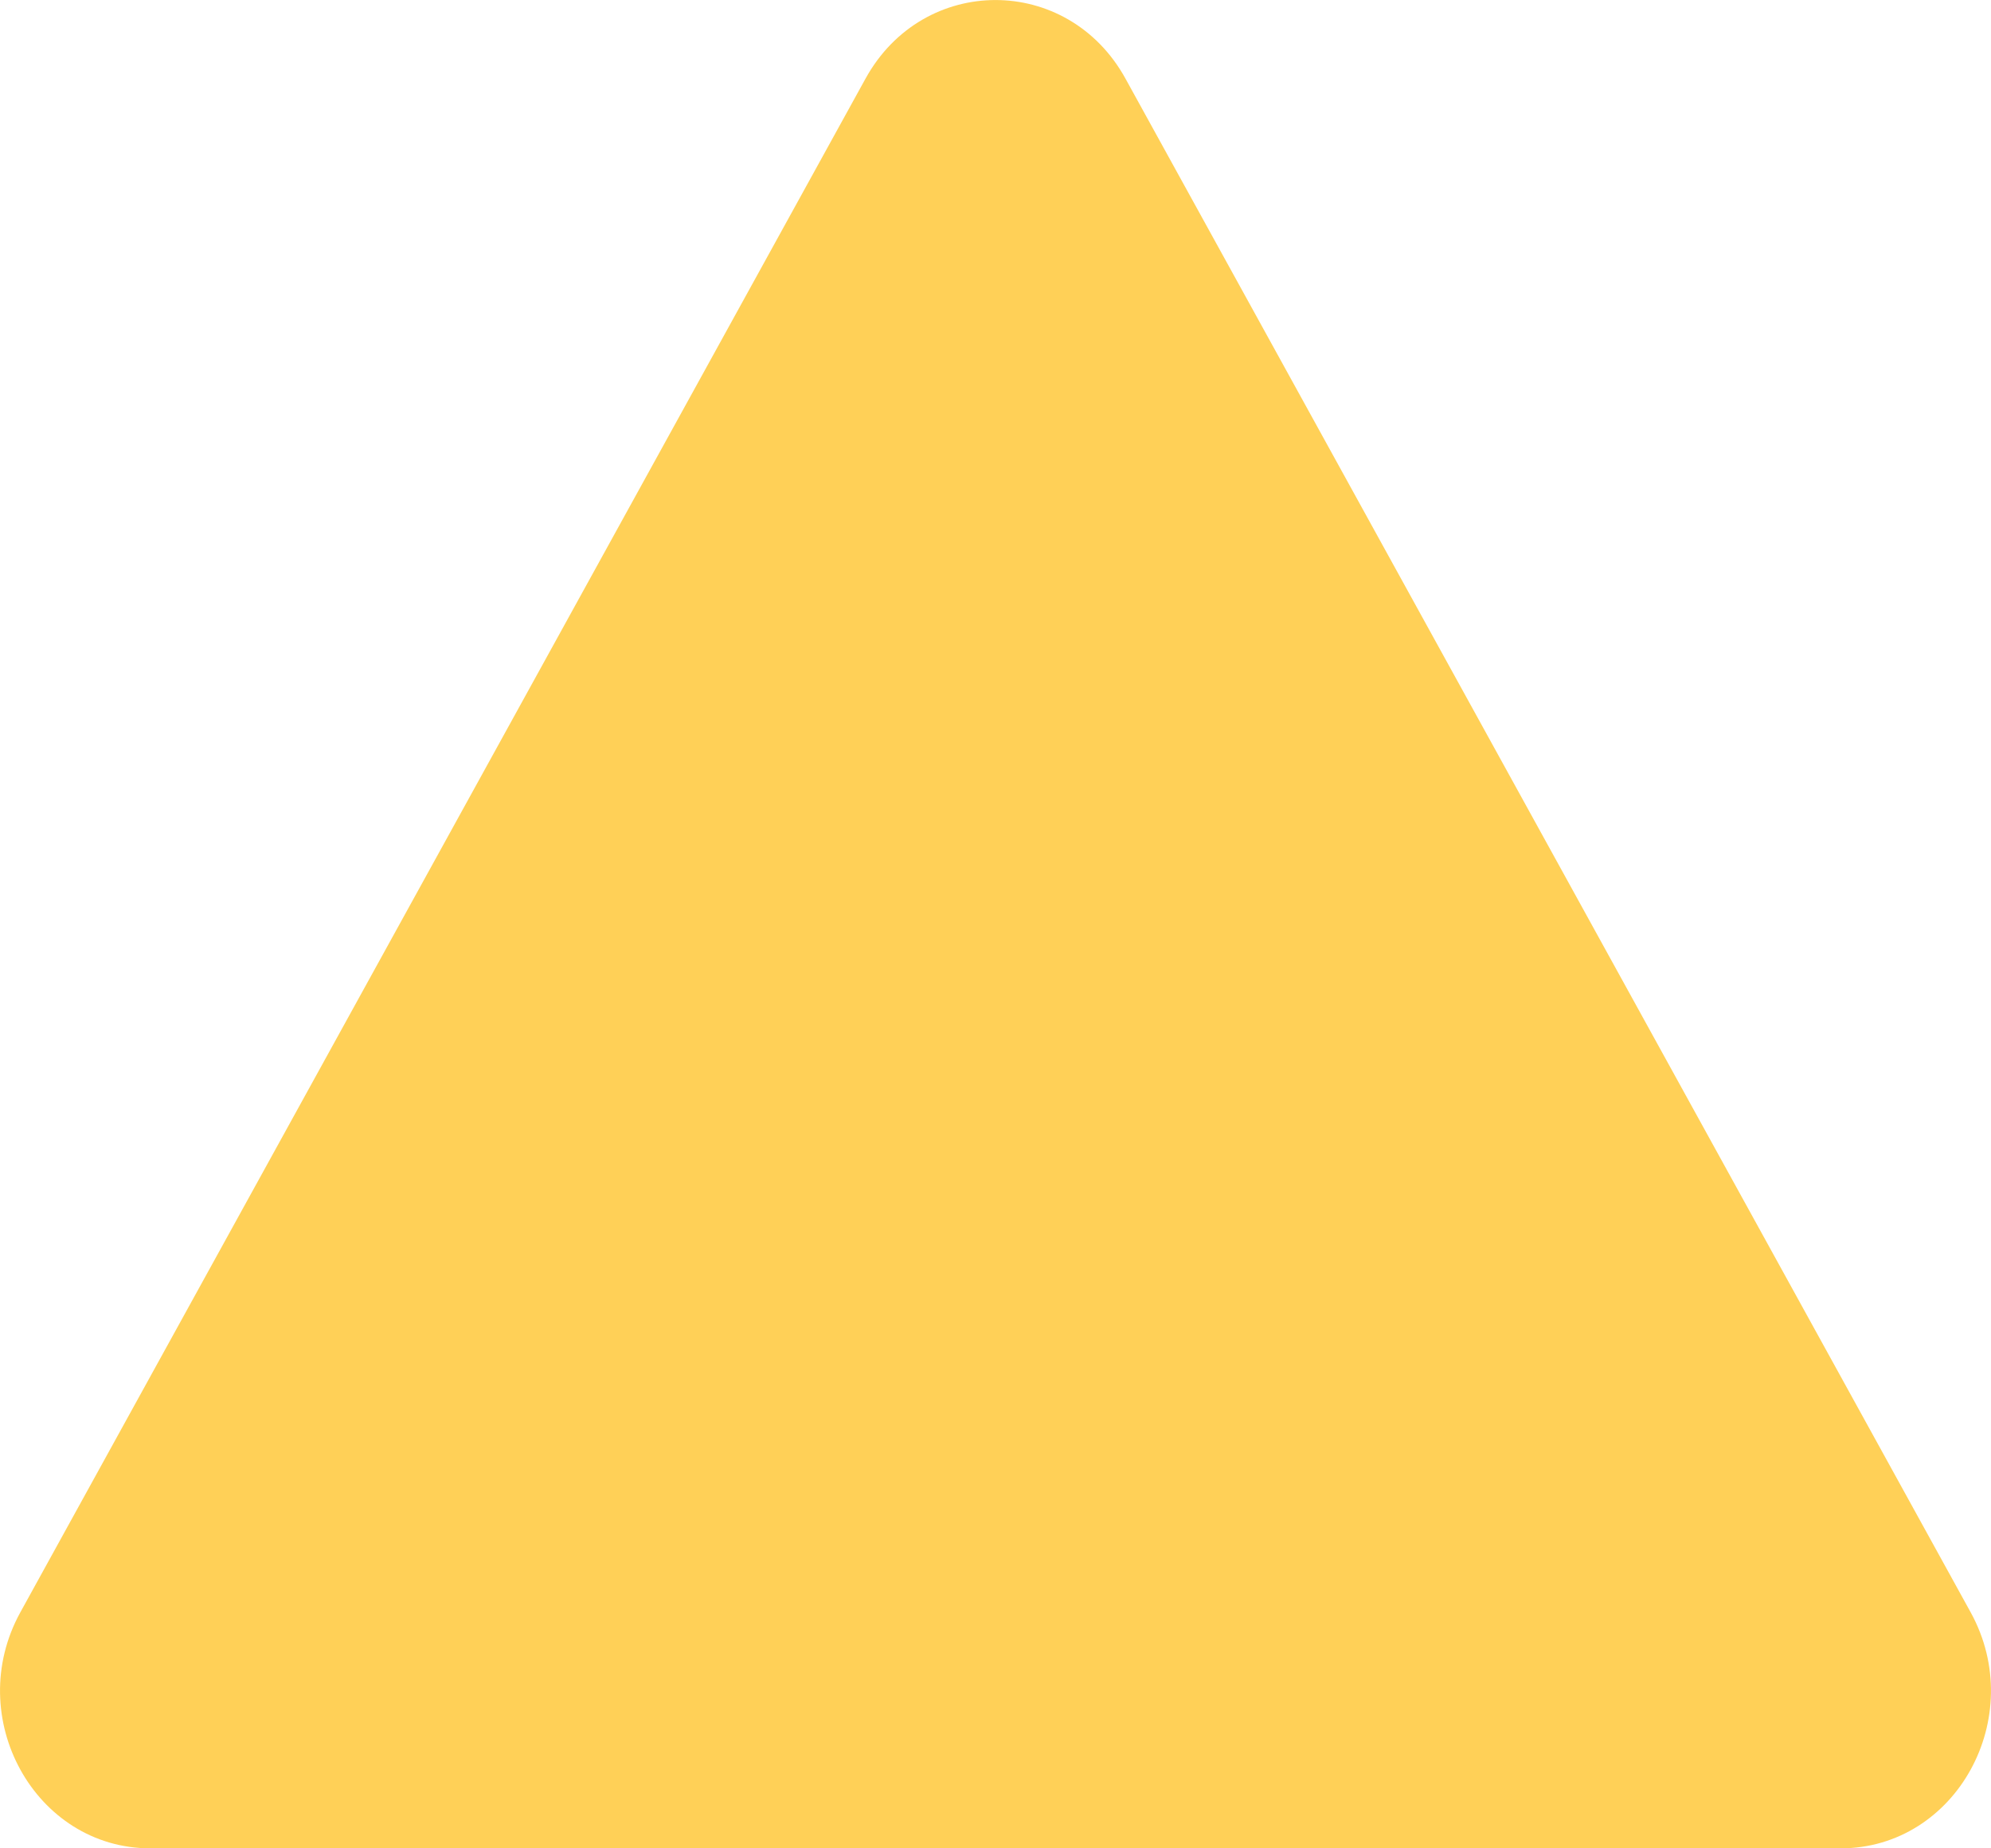<svg width="14" height="13" viewBox="0 0 14 13" fill="none" xmlns="http://www.w3.org/2000/svg">
<path d="M6.086 0.553C6.492 -0.184 7.508 -0.184 7.914 0.553L13.857 11.34C14.263 12.078 13.755 13 12.943 13H1.057C0.245 13 -0.263 12.078 0.143 11.34L6.086 0.553Z" fill="#FFD057"/>
</svg>
